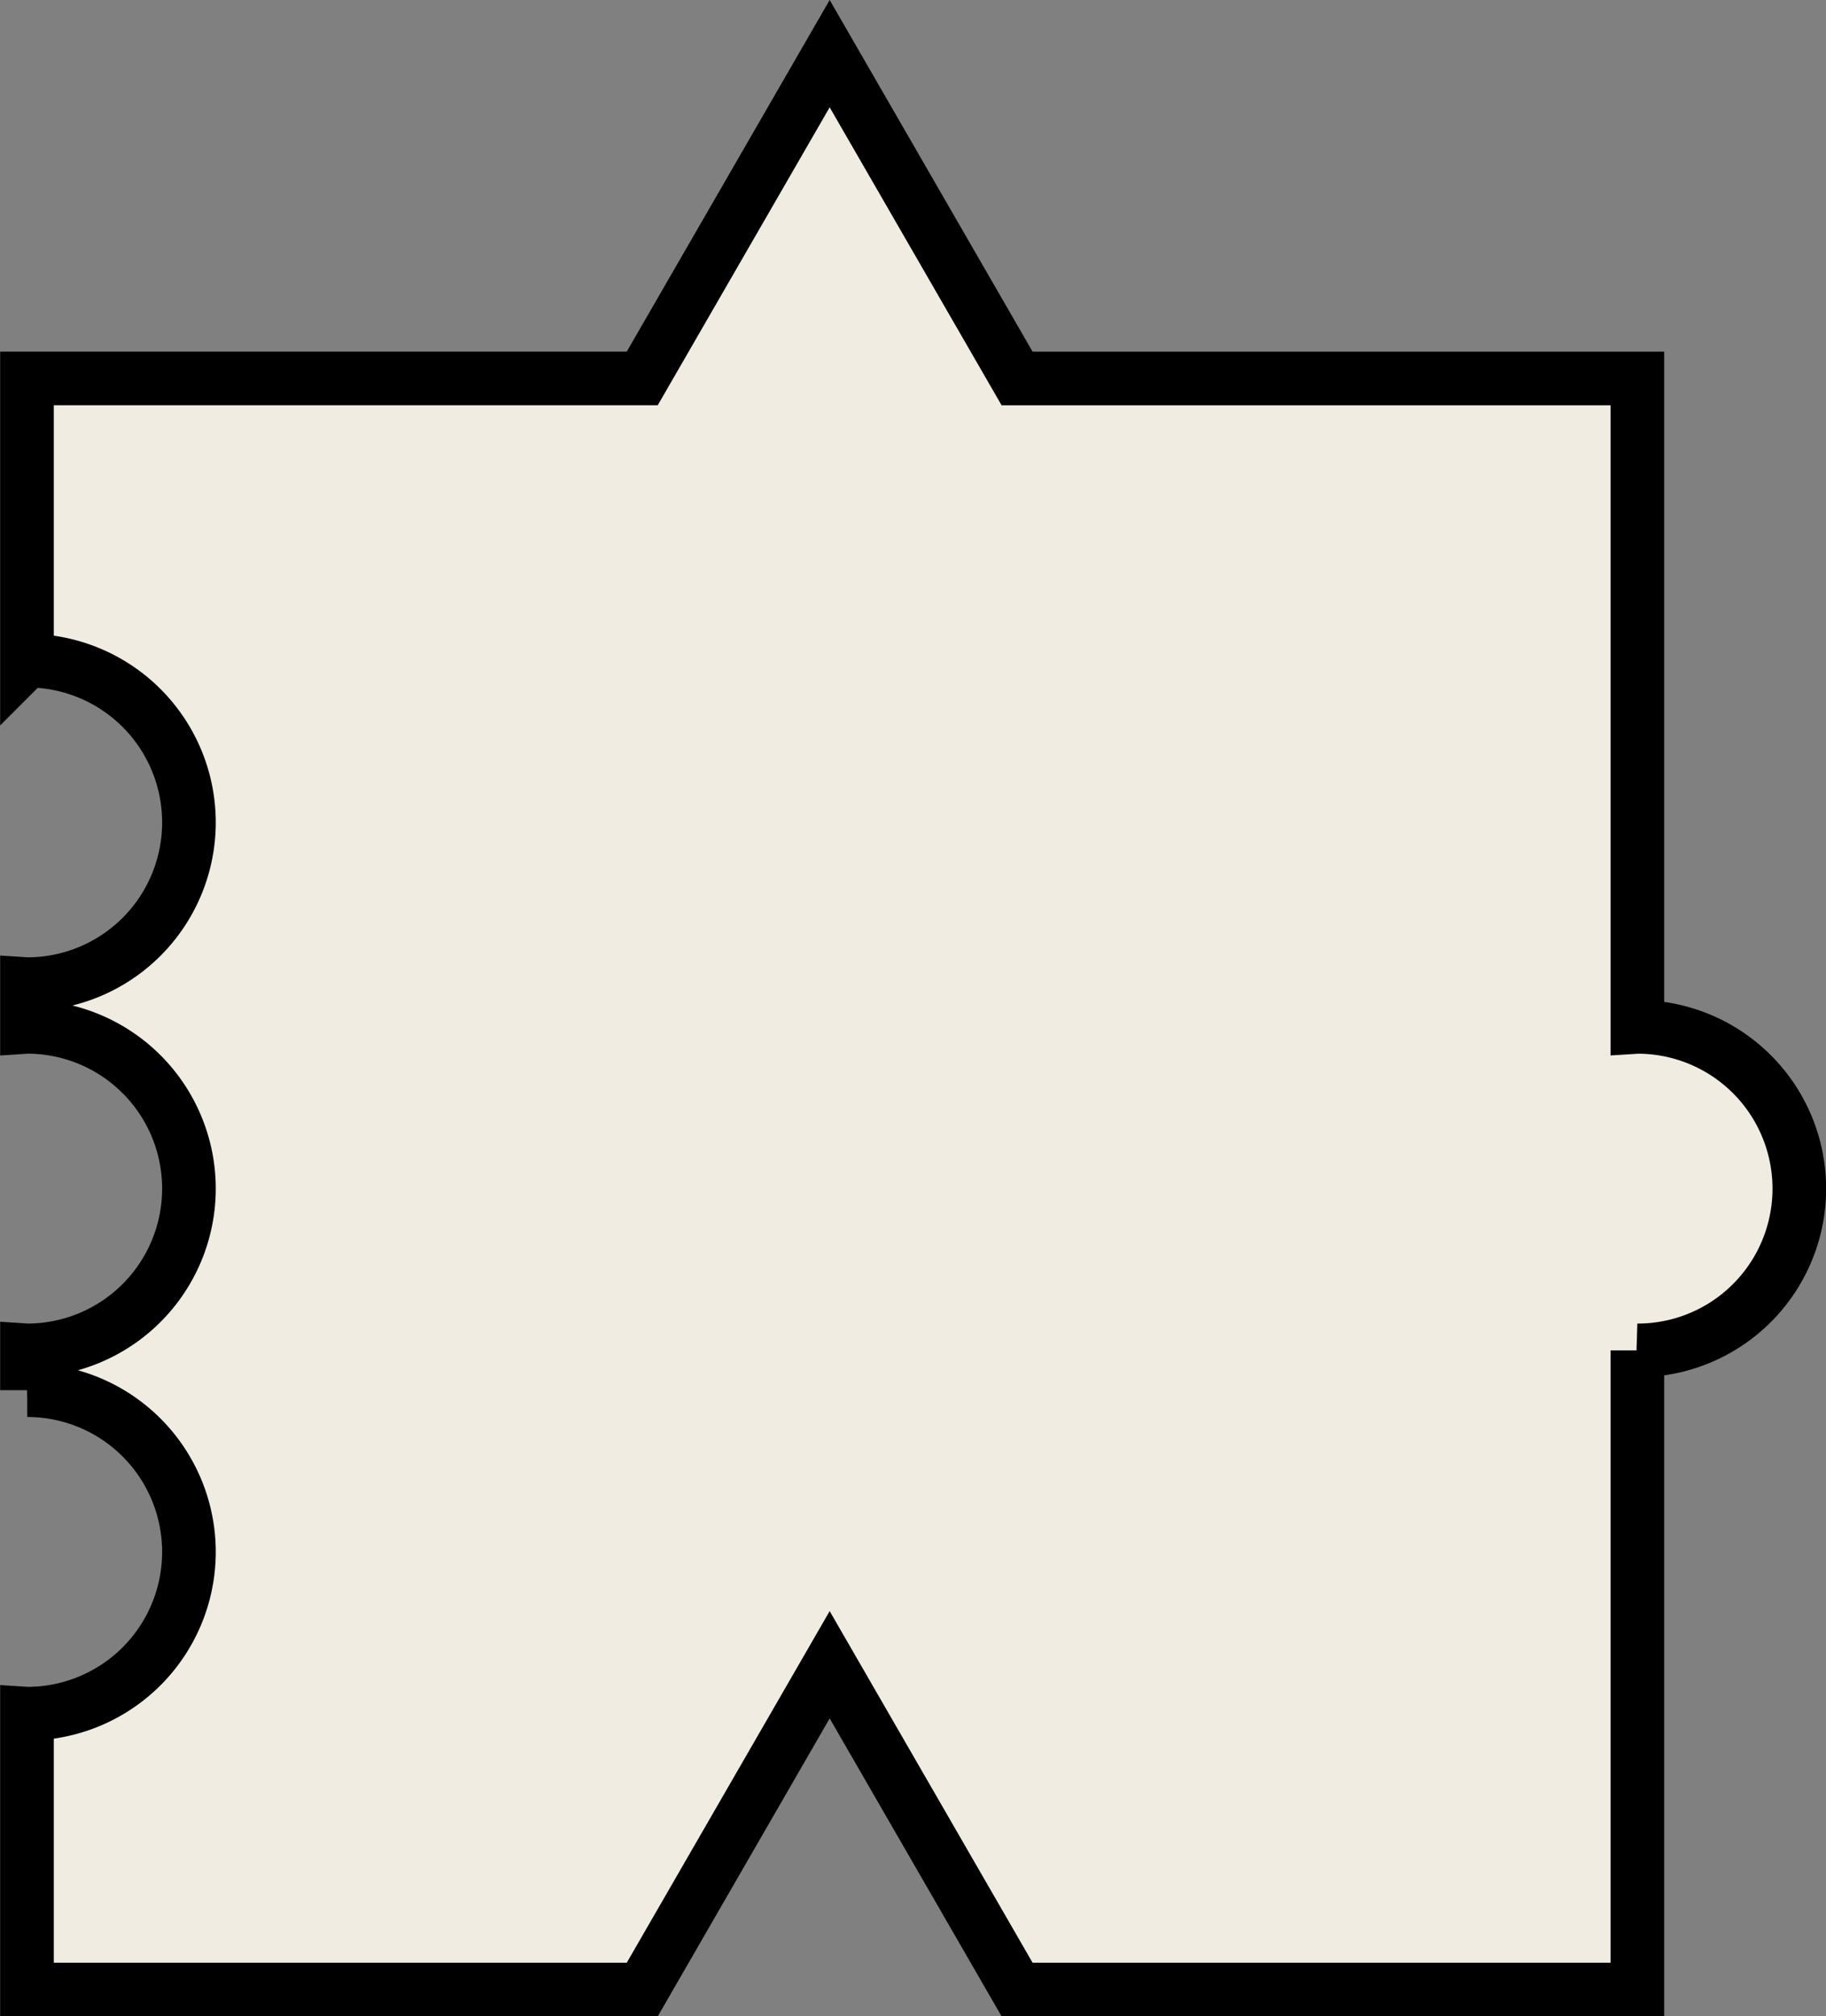 <?xml version="1.0" encoding="UTF-8"?>
<svg width="68.095mm" height="75.161mm" version="1.1" viewBox="0 0 68.095 75.161" xmlns="http://www.w3.org/2000/svg">
 <rect x="0" y="0" width="68.095" height="75.161" fill="#808080" stroke="none"/>
 <g>
  <path transform="translate(332.19 -10.903)" d="m-301.25 12.903-6.989 12.106h-22.945v10.521a6.03 6.03 0 0 1 0.01-5.1e-4 6.03 6.03 0 0 1 6.03 6.03 6.03 6.03 0 0 1-6.03 6.03 6.03 6.03 0 0 1-0.01-5.1e-4v1.592a6.03 6.03 0 0 1 0.01-5.1e-4 6.03 6.03 0 0 1 6.03 6.03 6.03 6.03 0 0 1-6.03 6.03 6.03 6.03 0 0 1-0.01-5.2e-4v1.484a6.03 6.03 0 0 1 0.01-5.2e-4 6.03 6.03 0 0 1 6.03 6.03 6.03 6.03 0 0 1-6.03 6.03 6.03 6.03 0 0 1-0.01-5.2e-4v10.283h22.945l6.989-12.106 6.989 12.106h23.131v-23.825a6.03 6.03 0 0 0 0.01 5.2e-4 6.03 6.03 0 0 0 6.03-6.03 6.03 6.03 0 0 0-6.03-6.03 6.03 6.03 0 0 0-0.01 5.1e-4v-24.171h-23.131z" 
  fill="#F0ECE2" stroke="#000" stroke-width="2"/>
 </g>
</svg>
